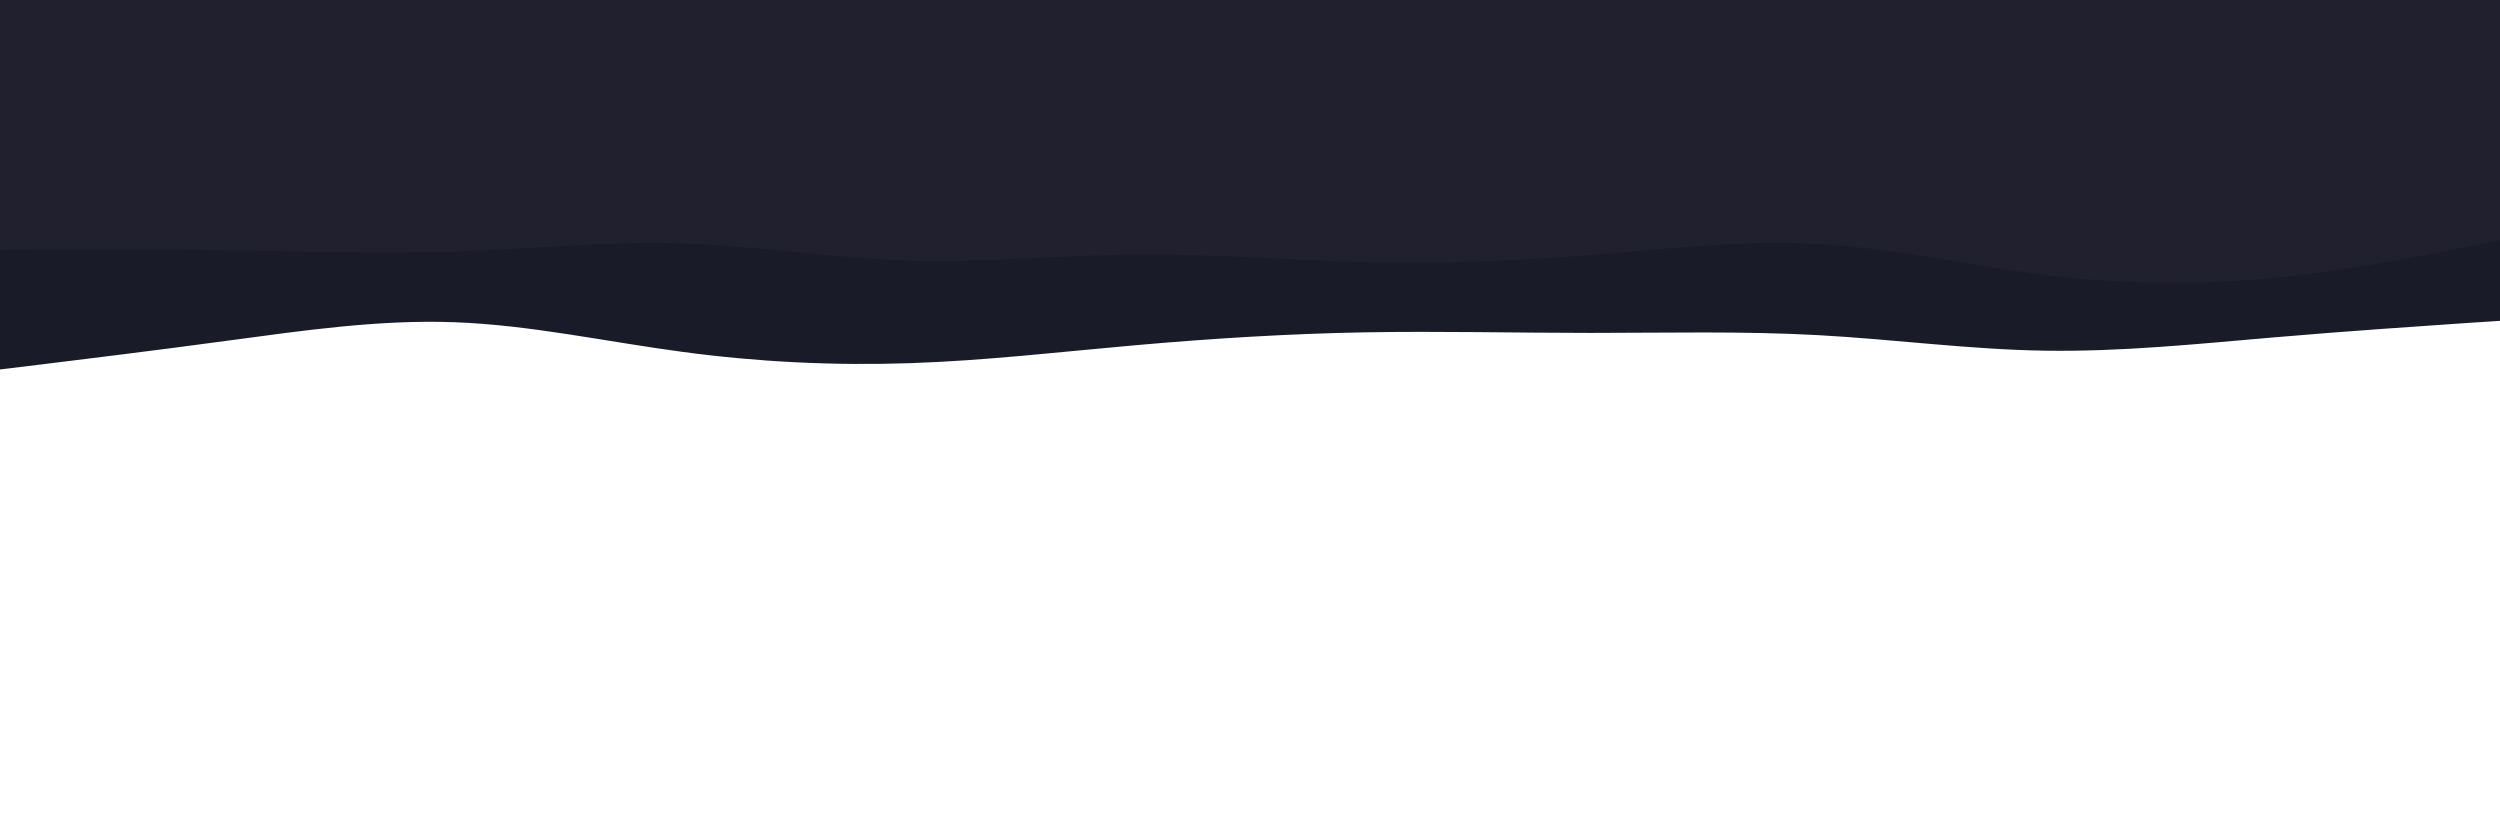 <?xml version="1.0" encoding="UTF-8" standalone="no"?>
<svg
   id="visual"
   viewBox="0 0 1800 600"
   preserveAspectRatio="none"
   width="100%"
   height="100%"
   version="1.1"
   sodipodi:docname="layered-waves-haikei (4).svg"
   inkscape:export-filename="../Desktop/max-site/max-react/src/img/svg/Header/Cloud/cloud1.svg"
   inkscape:export-xdpi="96"
   inkscape:export-ydpi="96"
   xmlns:inkscape="http://www.inkscape.org/namespaces/inkscape"
   xmlns:sodipodi="http://sodipodi.sourceforge.net/DTD/sodipodi-0.dtd"
   xmlns="http://www.w3.org/2000/svg"
   xmlns:svg="http://www.w3.org/2000/svg">
  <defs
     id="defs4" />
  <sodipodi:namedview
     id="namedview4"
     pagecolor="#ffffff"
     bordercolor="#000000"
     borderopacity="0.25"
     inkscape:showpageshadow="2"
     inkscape:pageopacity="0.0"
     inkscape:pagecheckerboard="0"
     inkscape:deskcolor="#d1d1d1" />
  <path
     d="m 0,266 27.3,-3.3 c 27.4,-3.4 82,-10 136.5,-17.4 54.5,-7.3 108.9,-15.3 163.4,-13.3 54.5,2 109.1,14 163.8,21.3 54.7,7.4 109.3,10 163.8,8.2 54.5,-1.8 108.9,-8.2 163.4,-13 54.5,-4.8 109.1,-8.2 163.6,-9.2 54.5,-1 108.9,0.4 163.4,0.4 54.5,0 109.1,-1.4 163.8,1.6 54.7,3 109.3,10.4 163.8,11.2 54.5,0.8 108.9,-4.8 163.4,-9.5 54.5,-4.7 109.1,-8.3 136.5,-10.2 L 1800,231 V 0 h -27.3 c -27.4,0 -82,0 -136.5,0 -54.5,0 -108.9,0 -163.4,0 C 1418.3,0 1363.7,0 1309,0 1254.3,0 1199.7,0 1145.2,0 1090.7,0 1036.3,0 981.8,0 927.3,0 872.7,0 818.2,0 763.7,0 709.3,0 654.8,0 600.3,0 545.7,0 491,0 436.3,0 381.7,0 327.2,0 272.7,0 218.3,0 163.8,0 109.3,0 54.7,0 27.3,0 H 0 Z"
     fill="#8e8e8e"
     id="path1"
     style="fill:#191B29;fill-opacity:1.0" />
  <path
     d="m 0,180 27.3,-0.2 c 27.4,-0.1 82,-0.5 136.5,0.4 54.5,0.8 108.9,2.8 163.4,1 54.5,-1.9 109.1,-7.5 163.8,-5.9 54.7,1.7 109.3,10.7 163.8,12.4 54.5,1.6 108.9,-4 163.4,-4.5 54.5,-0.5 109.1,4.1 163.6,5.5 54.5,1.3 108.9,-0.7 163.4,-5 54.5,-4.4 109.1,-11 163.8,-8 54.7,3 109.3,15.6 163.8,22.3 54.5,6.7 108.9,7.3 163.4,2.2 54.5,-5.2 109.1,-16.2 136.5,-21.7 L 1800,173 V 0 h -27.3 c -27.4,0 -82,0 -136.5,0 -54.5,0 -108.9,0 -163.4,0 C 1418.3,0 1363.7,0 1309,0 1254.3,0 1199.7,0 1145.2,0 1090.7,0 1036.3,0 981.8,0 927.3,0 872.7,0 818.2,0 763.7,0 709.3,0 654.8,0 600.3,0 545.7,0 491,0 436.3,0 381.7,0 327.2,0 272.7,0 218.3,0 163.8,0 109.3,0 54.7,0 27.3,0 H 0 Z"
     fill="#808080"
     id="path2"
     style="fill:#20202E;fill-opacity:1.0" />
</svg>
